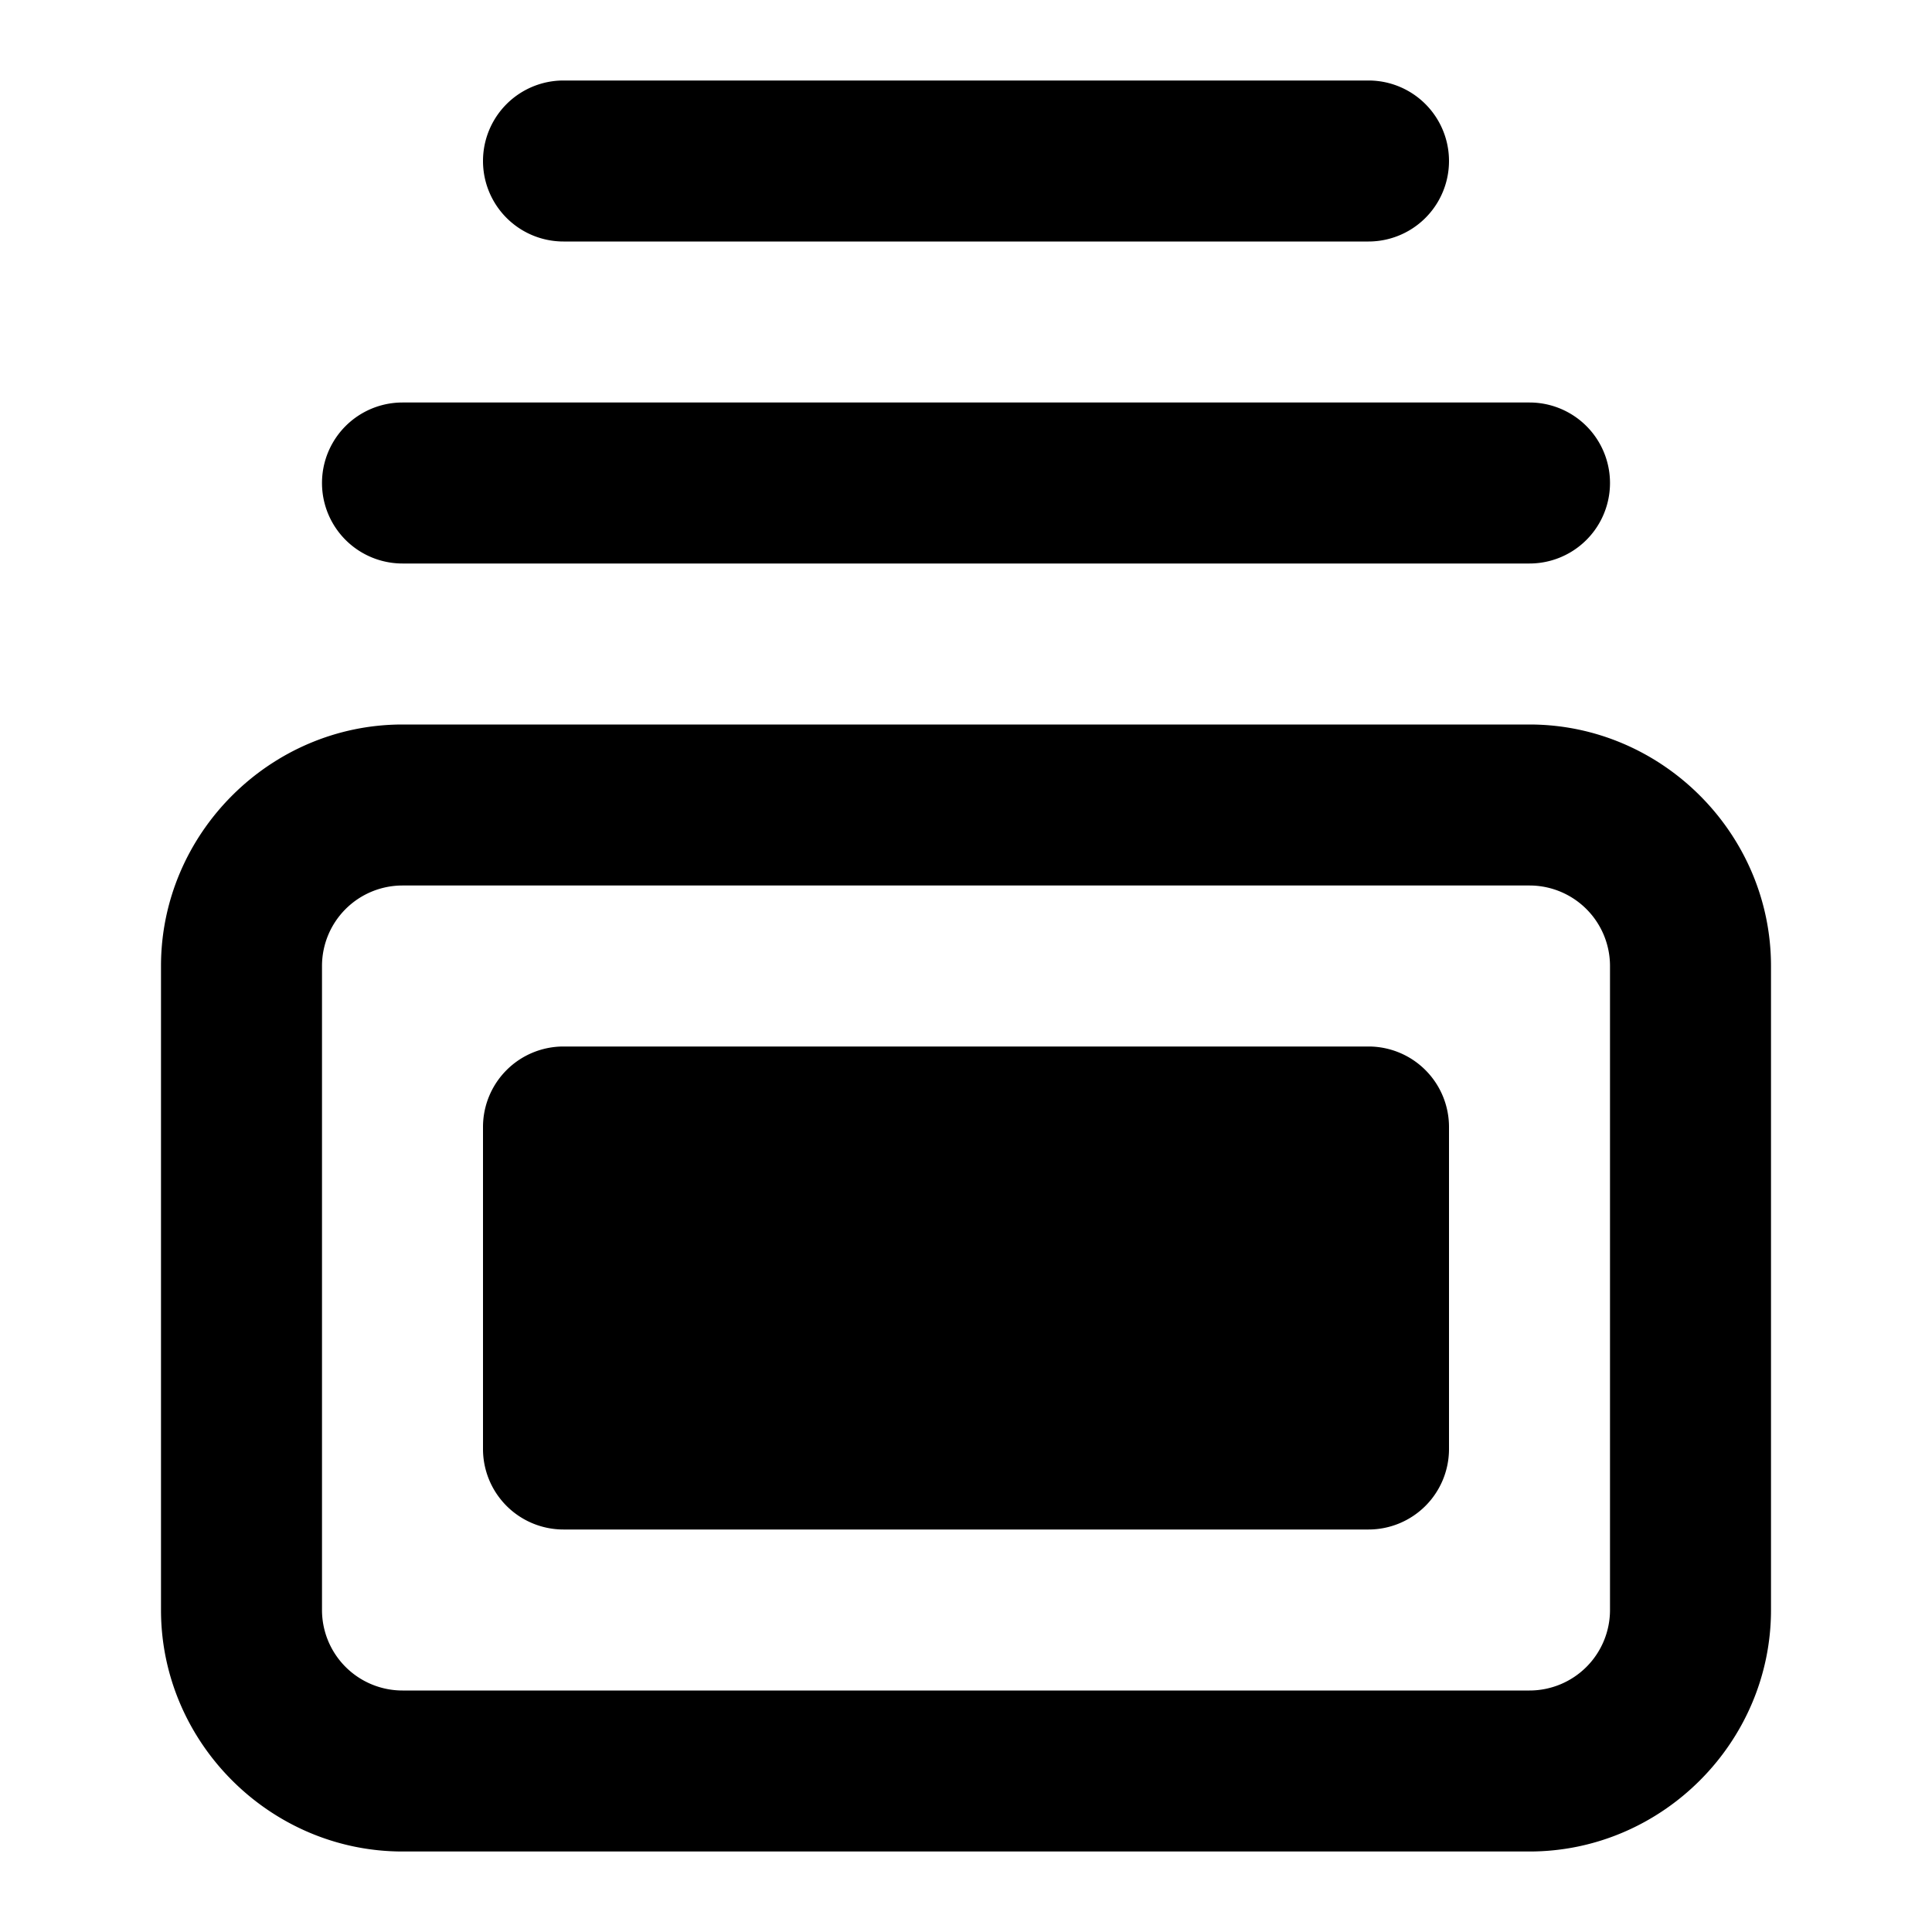 <svg xmlns="http://www.w3.org/2000/svg" width="24" height="24" viewBox="0 0 24 24">
  <path d="M7 1a1 1 0 0 0 0 2h10a1 1 0 0 0 0-2ZM5 5a1 1 0 0 0 0 2h14a1 1 0 0 0 0-2Zm1 9v4a1 1 45 0 0 1 1h10a1 1 135 0 0 1-1v-4a1 1 45 0 0-1-1H7a1 1 135 0 0-1 1z"/>
  <path d="M5 9c-1.645 0-3 1.355-3 3v8c0 1.645 1.355 3 3 3h14c1.645 0 3-1.355 3-3v-8c0-1.645-1.355-3-3-3Zm0 2h14a1 1 0 0 1 1 1v8a1 1 0 0 1-1 1H5a1 1 0 0 1-1-1v-8a1 1 0 0 1 1-1z"/>
</svg>
